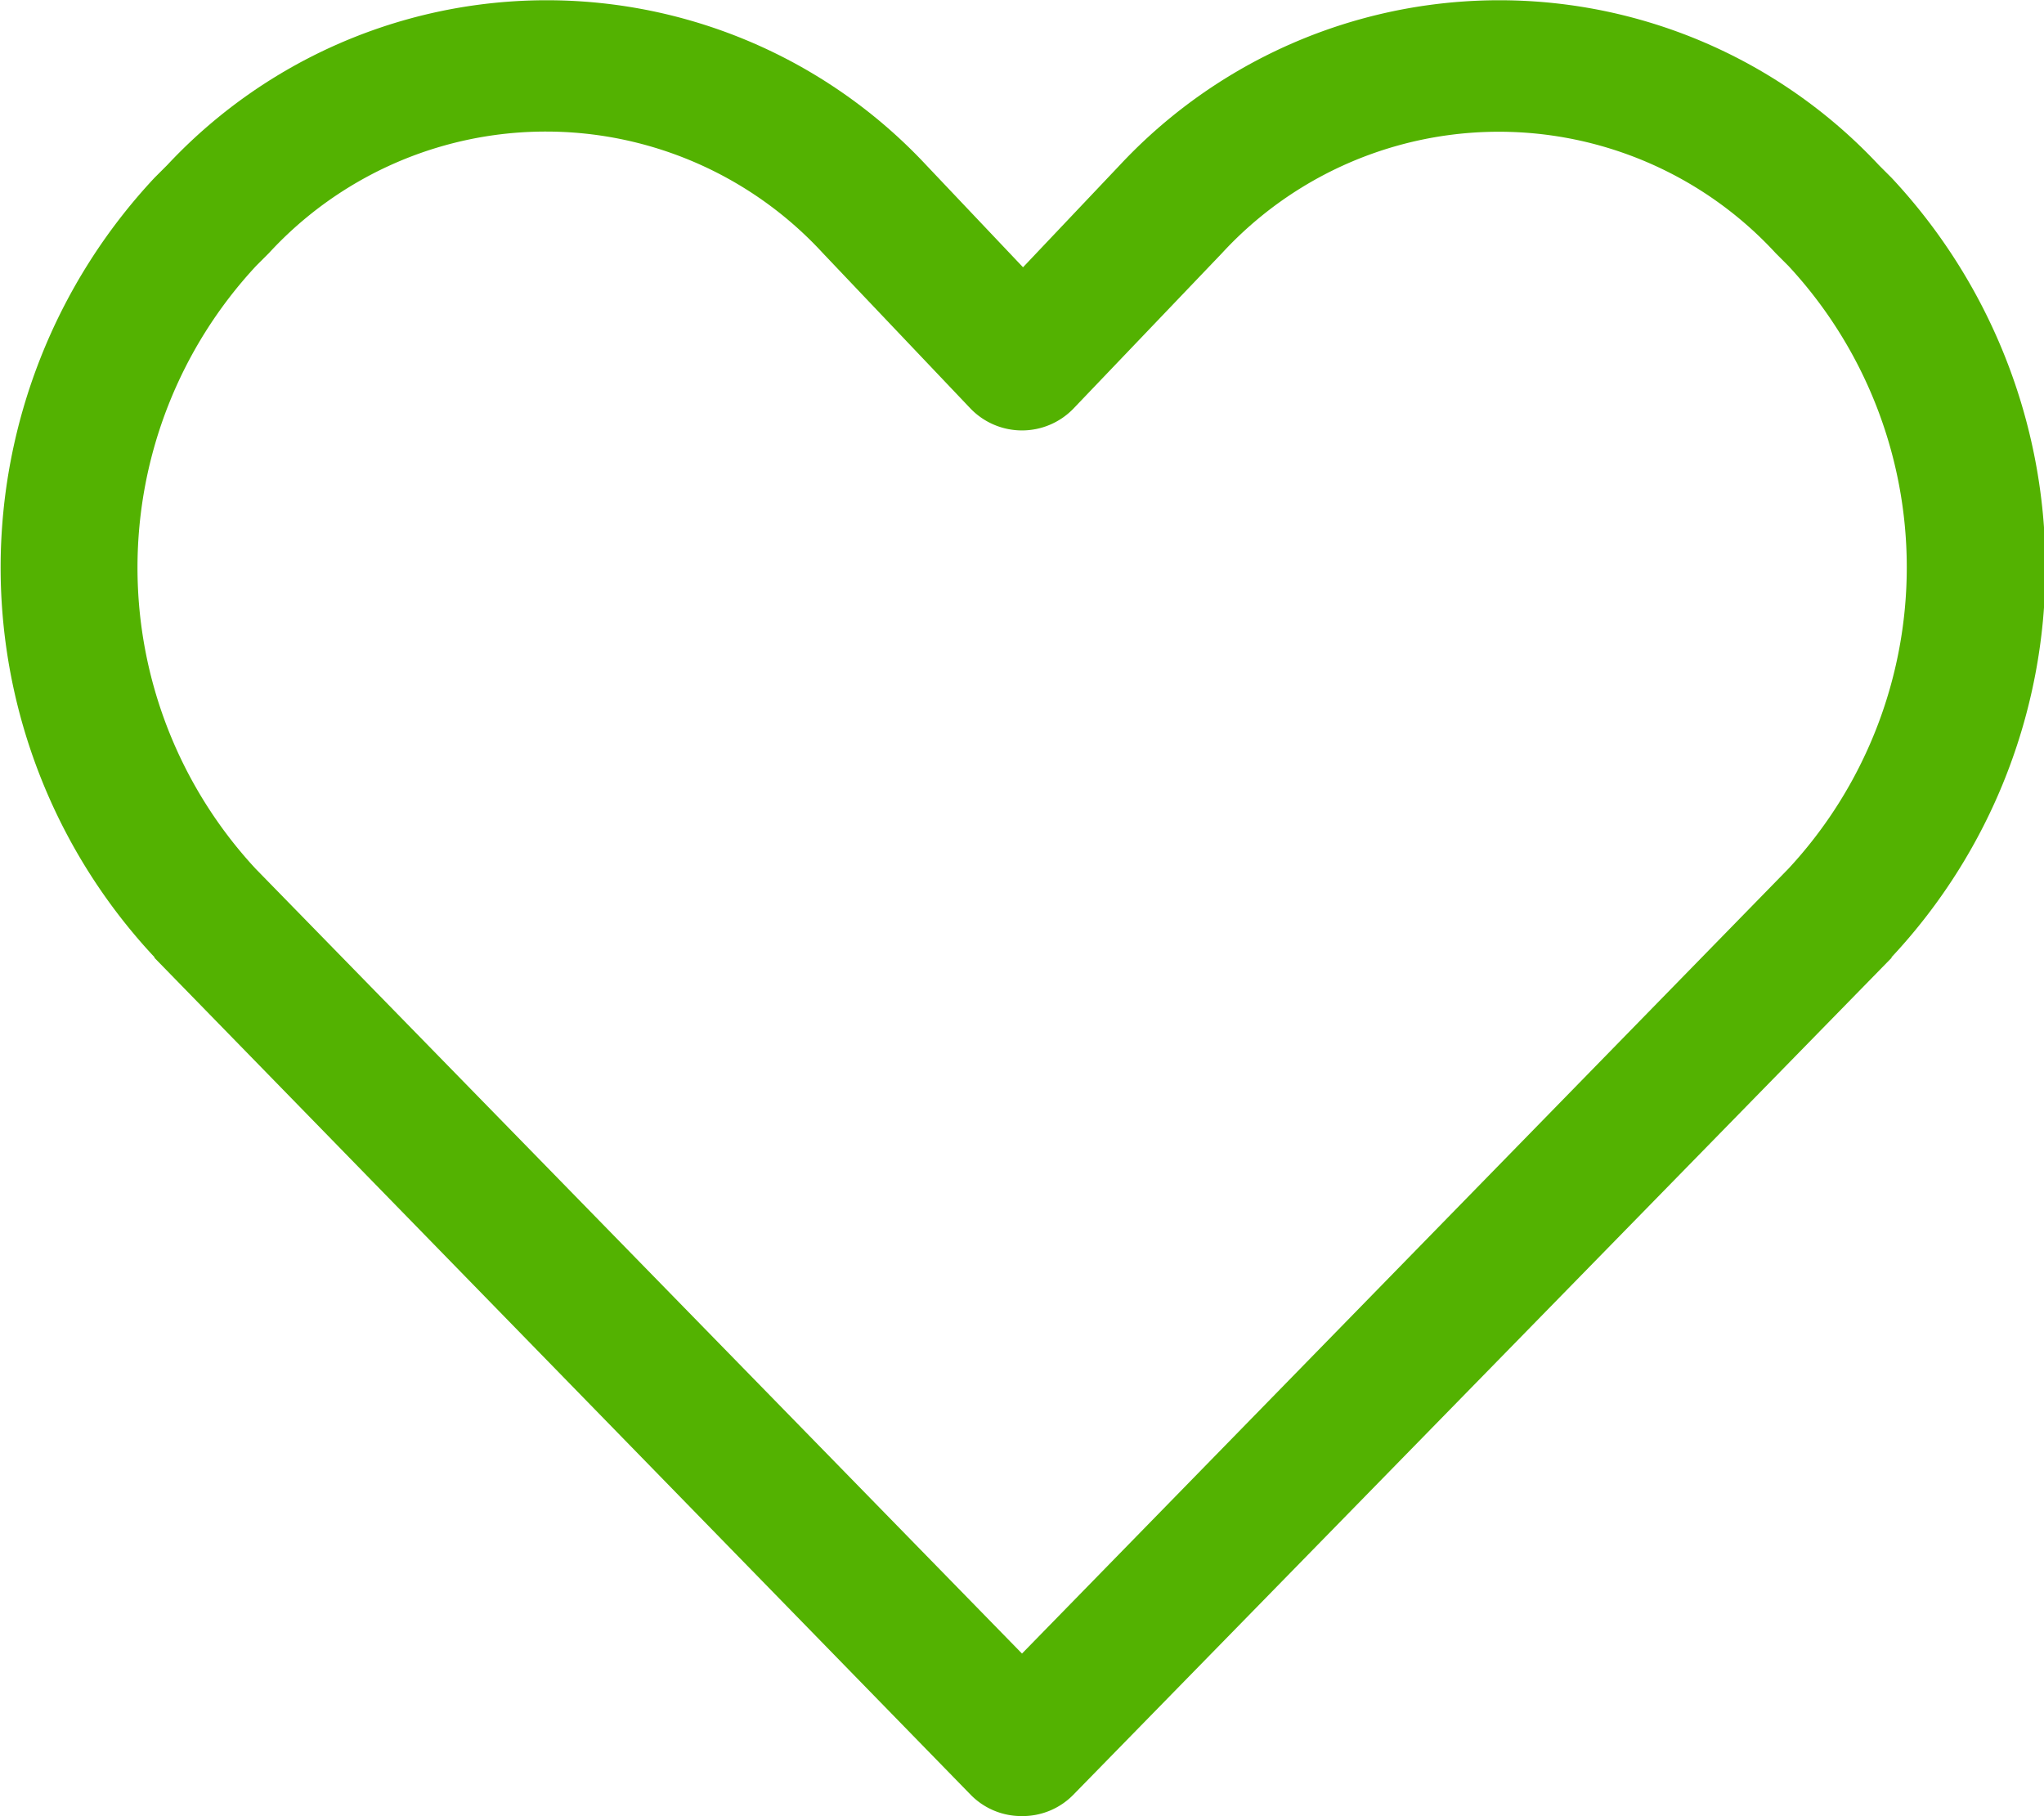 <svg xmlns="http://www.w3.org/2000/svg" width="16" height="14.215" viewBox="0 0 16 14.215"><defs><style>.a{fill:#53b201;}</style></defs><g transform="translate(0 -12.136)"><g transform="translate(0 12.136)"><path class="a" d="M8,26.351a.555.555,0,0,1-.4-.165L1.209,19.633l0-.005a4.465,4.465,0,0,1,0-6.1l.1-.1a4.065,4.065,0,0,1,5.941,0l.758.8.758-.8a4.065,4.065,0,0,1,5.941,0l.1.1a4.465,4.465,0,0,1,0,6.1l0,.005L8.4,26.186A.555.555,0,0,1,8,26.351ZM2,18.935l6,6.144,6-6.144a3.467,3.467,0,0,0,0-4.717l-.1-.1a2.946,2.946,0,0,0-4.335,0L8.4,15.337a.56.56,0,0,1-.8,0l-1.16-1.221a2.946,2.946,0,0,0-4.334,0l-.1.1A3.467,3.467,0,0,0,2,18.935Z" transform="translate(0 -12.136)"/></g></g></svg>